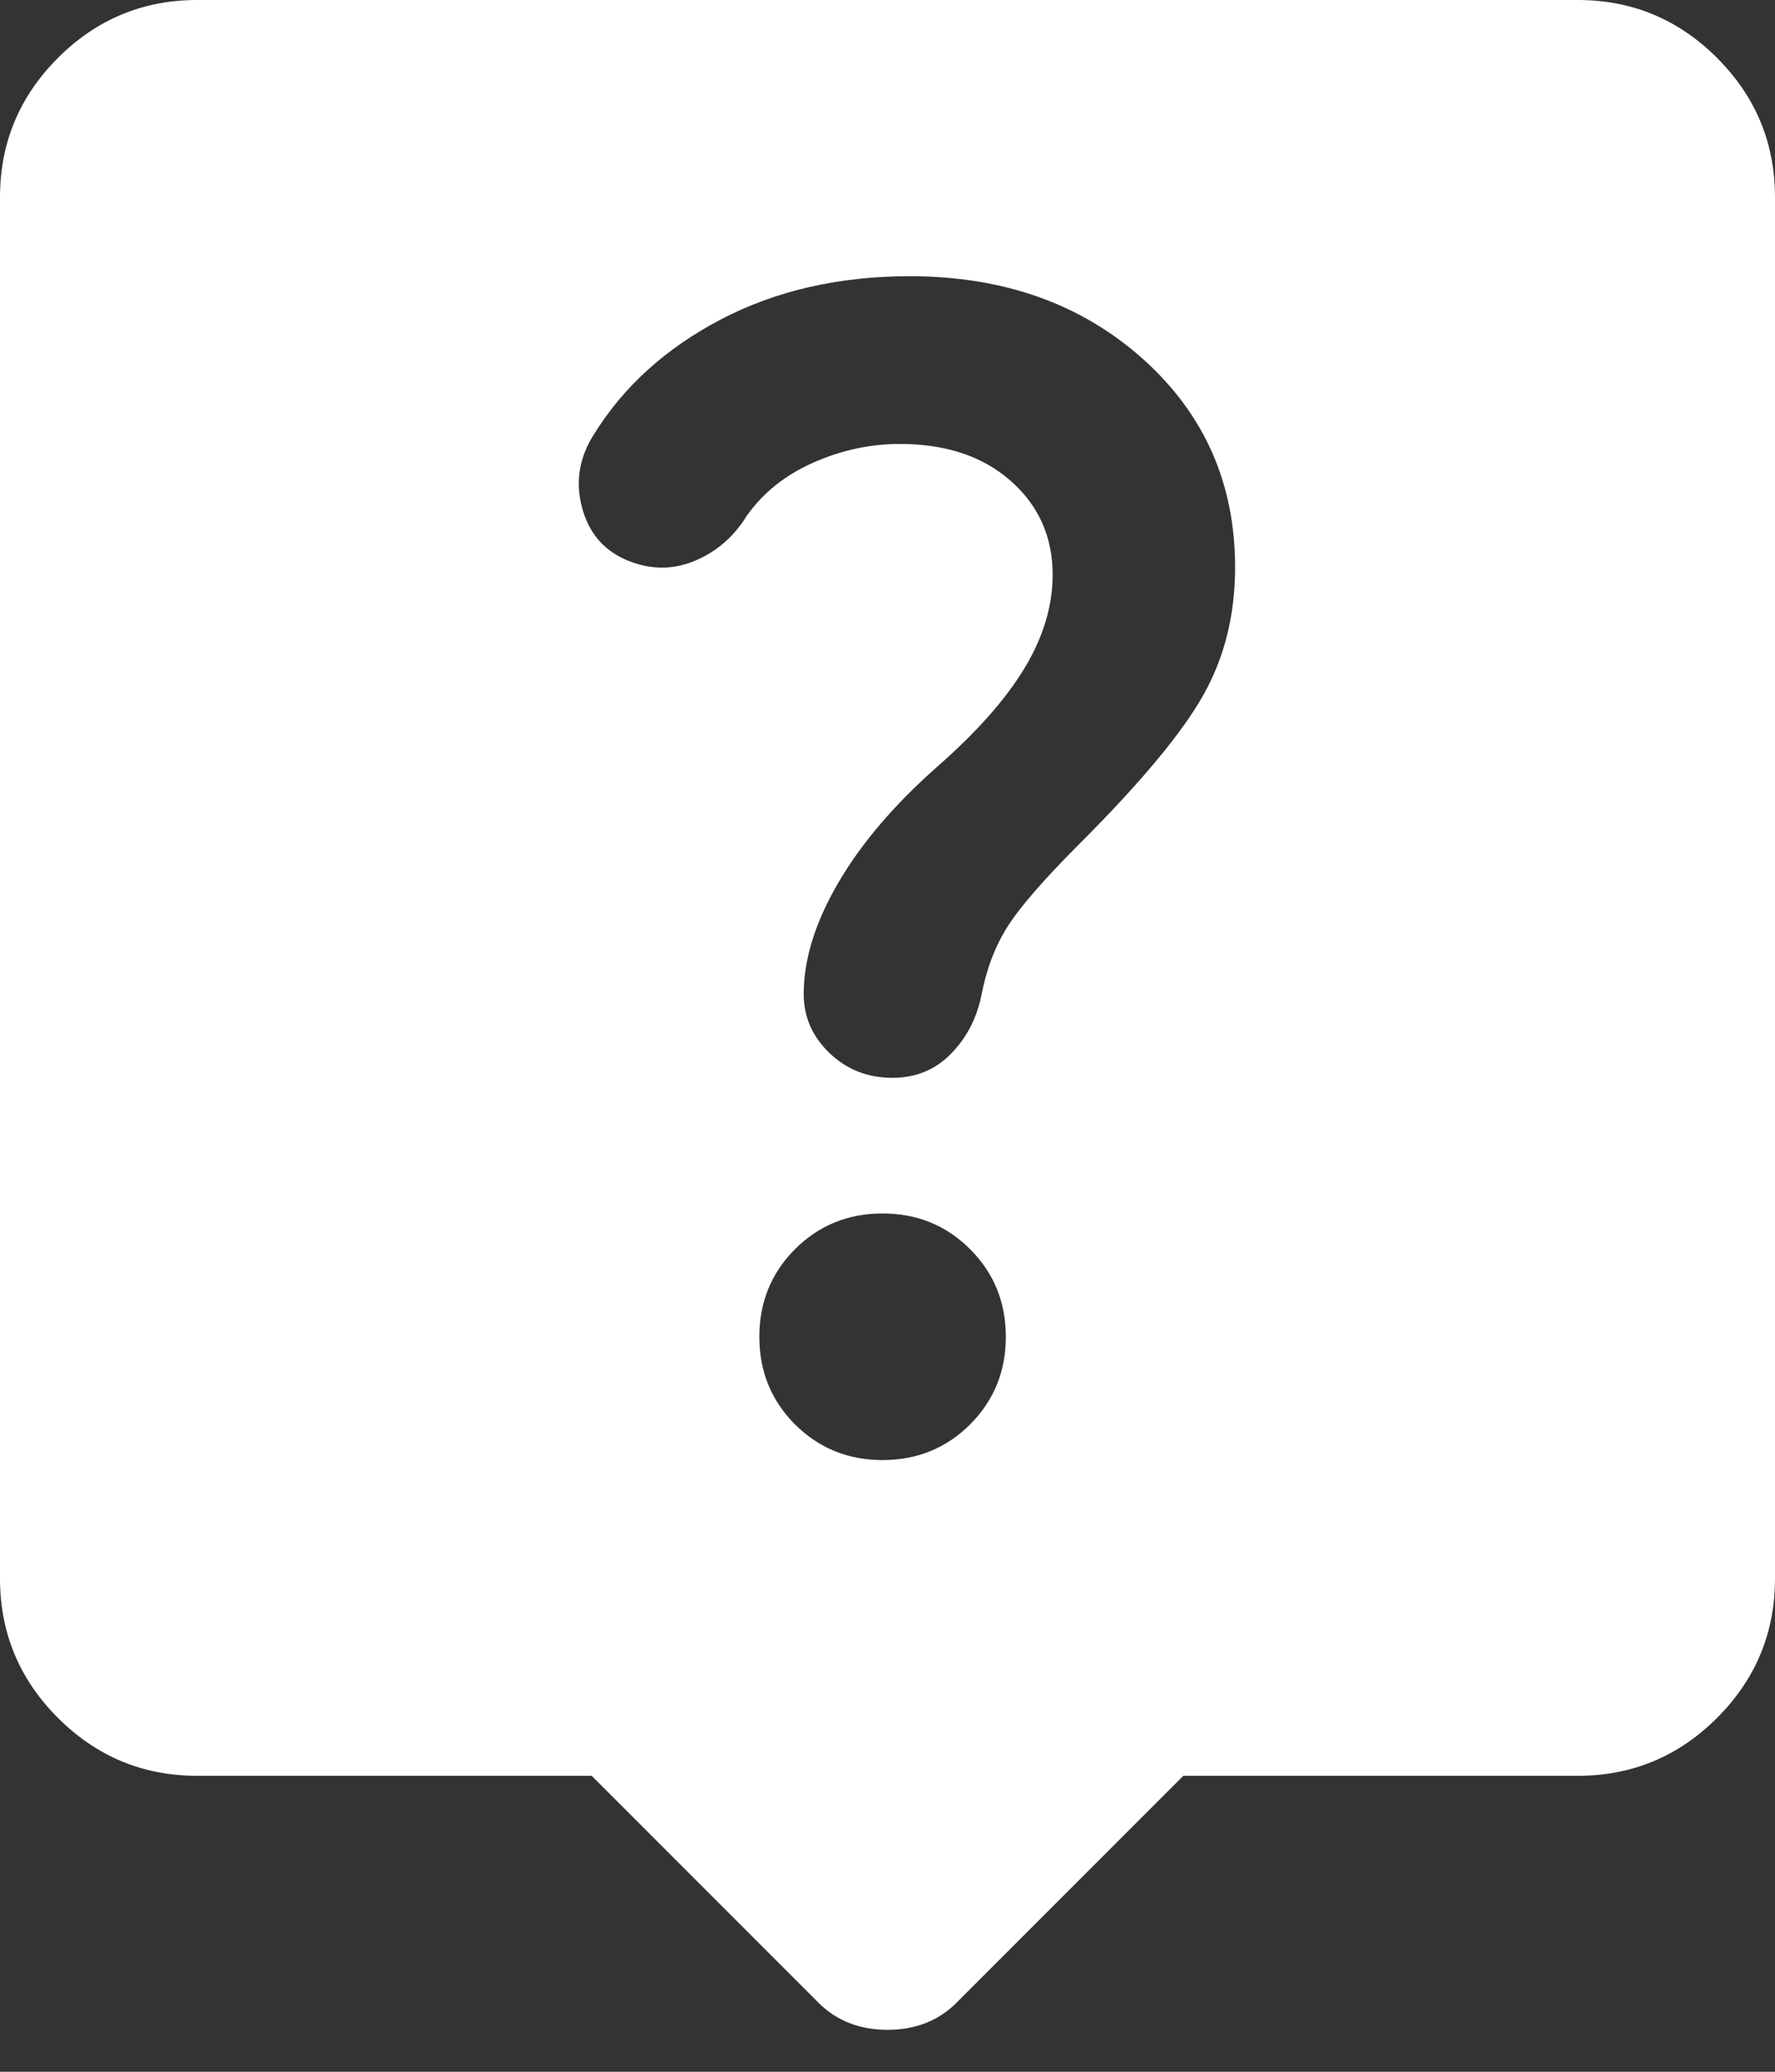 <svg width="24" height="28" viewBox="0 0 24 28" fill="none" xmlns="http://www.w3.org/2000/svg">
<rect x="0" y="0" width="24" height="28" fill="#333333" stroke="none"/>
<g clip-path="url(#clip0_1878_106164)">
<path d="M11.067 27.067L8 24H2.667C1.933 24 1.305 23.739 0.783 23.217C0.261 22.695 0 22.067 0 21.333V2.667C0 1.933 0.261 1.305 0.783 0.783C1.305 0.261 1.933 0 2.667 0H21.333C22.067 0 22.695 0.261 23.217 0.783C23.739 1.305 24 1.933 24 2.667V21.333C24 22.067 23.739 22.695 23.217 23.217C22.695 23.739 22.067 24 21.333 24H16L12.933 27.067C12.689 27.311 12.378 27.433 12 27.433C11.622 27.433 11.311 27.311 11.067 27.067ZM11.933 19.733C12.4 19.733 12.795 19.572 13.117 19.251C13.439 18.928 13.6 18.533 13.6 18.067C13.6 17.6 13.439 17.205 13.117 16.883C12.795 16.561 12.4 16.4 11.933 16.4C11.467 16.4 11.072 16.561 10.749 16.883C10.428 17.205 10.267 17.6 10.267 18.067C10.267 18.533 10.428 18.928 10.749 19.251C11.072 19.572 11.467 19.733 11.933 19.733ZM13.267 13.467C13.333 13.111 13.45 12.8 13.617 12.533C13.784 12.267 14.111 11.889 14.6 11.4C15.422 10.578 15.978 9.911 16.267 9.4C16.556 8.889 16.7 8.311 16.7 7.667C16.7 6.533 16.284 5.594 15.451 4.849C14.617 4.105 13.567 3.733 12.3 3.733C11.344 3.733 10.494 3.928 9.749 4.316C9.005 4.705 8.433 5.222 8.033 5.867C7.833 6.178 7.778 6.505 7.867 6.849C7.956 7.194 8.156 7.433 8.467 7.567C8.778 7.7 9.084 7.706 9.384 7.584C9.684 7.461 9.922 7.256 10.1 6.967C10.322 6.656 10.622 6.417 11 6.251C11.378 6.084 11.767 6 12.167 6C12.789 6 13.289 6.167 13.667 6.5C14.044 6.833 14.233 7.256 14.233 7.767C14.233 8.189 14.106 8.611 13.851 9.033C13.595 9.456 13.2 9.9 12.667 10.367C12.089 10.878 11.644 11.4 11.333 11.933C11.022 12.467 10.867 12.967 10.867 13.433C10.867 13.744 10.984 14.011 11.217 14.233C11.45 14.456 11.733 14.567 12.067 14.567C12.378 14.567 12.639 14.461 12.849 14.251C13.061 14.039 13.2 13.778 13.267 13.467Z" fill="white"/>
</g>
<defs>
<clipPath id="clip0_1878_106164">
<rect width="24" height="28" fill="white"/>
</clipPath>
</defs>
</svg>

